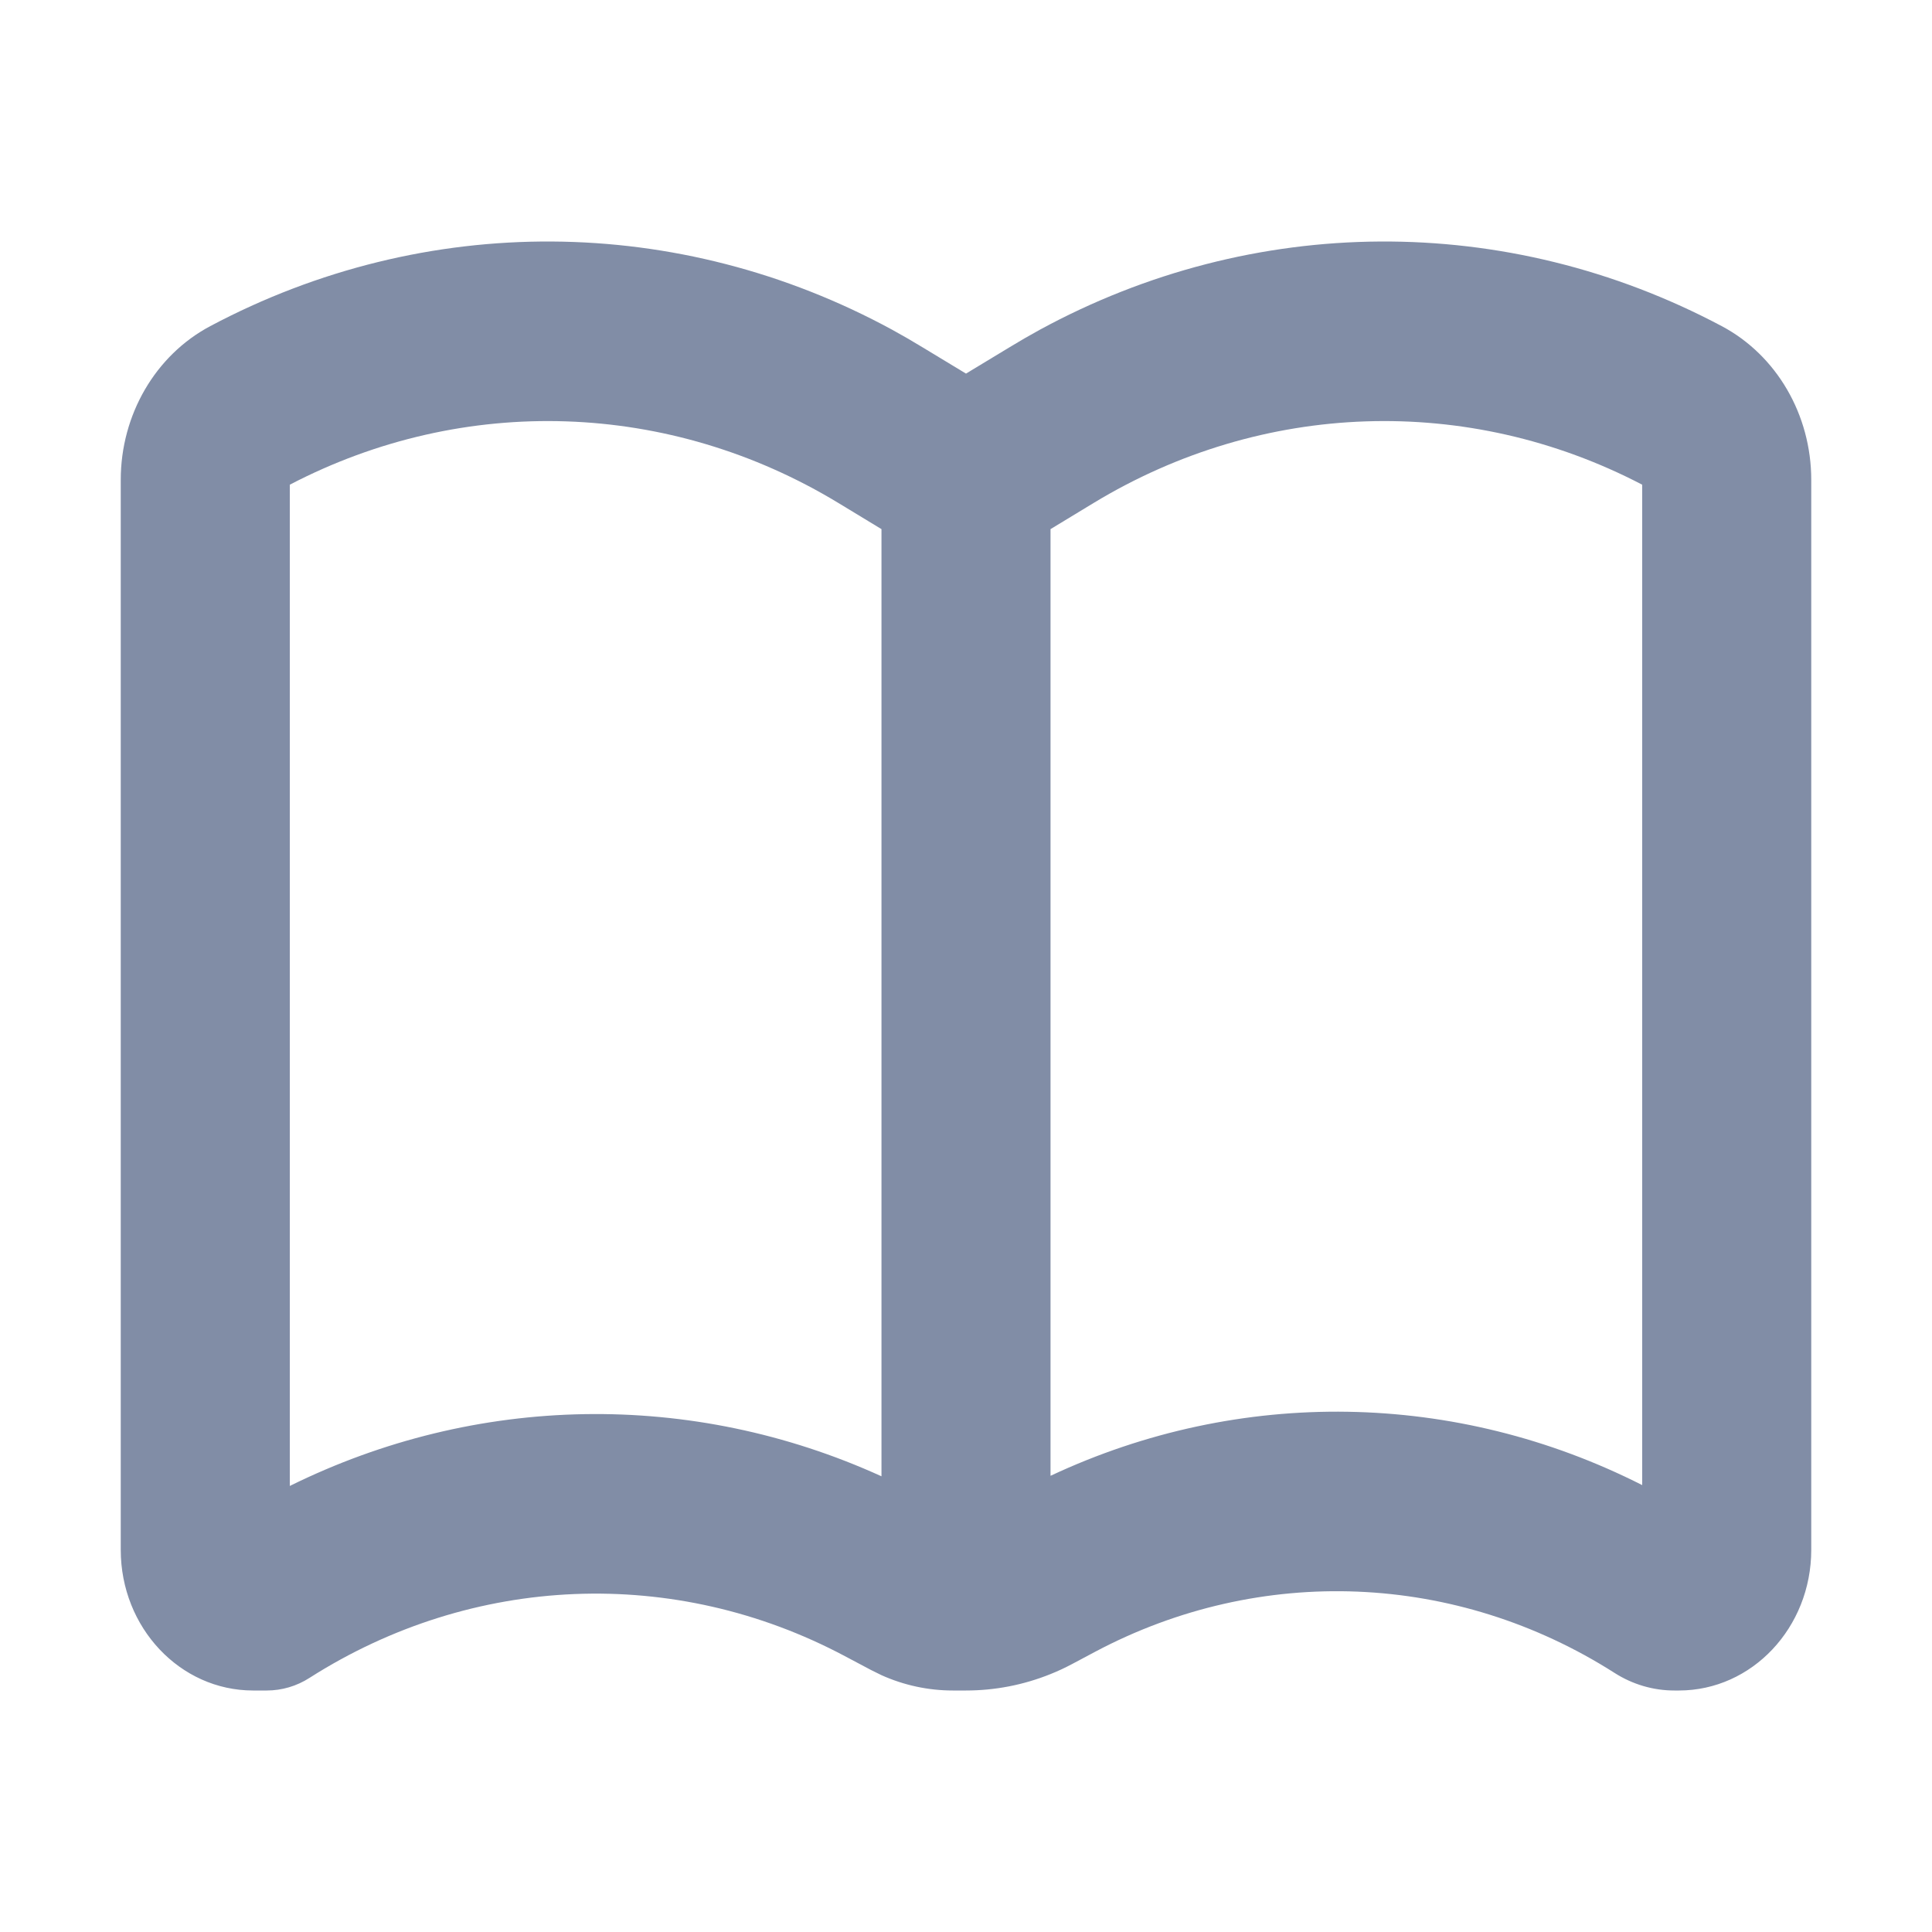 <svg width="16" height="16" viewBox="0 0 16 16" fill="none" xmlns="http://www.w3.org/2000/svg">
    <path fill-rule="evenodd" clip-rule="evenodd" d="M7.389 2.731C7.473 2.777 7.556 2.825 7.638 2.875L8 3.094L8.362 2.875C8.444 2.825 8.527 2.777 8.611 2.731C10.377 1.77 12.475 1.753 14.259 2.701C14.713 2.942 15 3.435 15 3.974V12.835C15 13.479 14.509 14 13.904 14H13.866C13.692 14 13.521 13.95 13.372 13.855C12.061 13.019 10.438 12.953 9.07 13.679L8.884 13.778C8.824 13.81 8.763 13.839 8.7 13.864C8.477 13.954 8.24 14 8 14H7.891C7.688 14 7.487 13.957 7.3 13.873C7.271 13.859 7.242 13.845 7.213 13.83L6.996 13.715C5.587 12.966 3.915 13.034 2.564 13.895C2.457 13.964 2.334 14 2.209 14H2.096C1.491 14 1 13.479 1 12.835V3.974C1 3.435 1.287 2.942 1.741 2.701C3.525 1.753 5.623 1.77 7.389 2.731ZM8.7 12.222V4.382L9.056 4.166C10.454 3.318 12.156 3.261 13.6 4.014V12.299C12.06 11.518 10.269 11.486 8.7 12.222ZM7.3 12.226V4.382L6.944 4.166C5.546 3.318 3.844 3.261 2.4 4.014V12.306C3.944 11.543 5.727 11.51 7.3 12.226Z" fill="#818DA6"/>
</svg>
